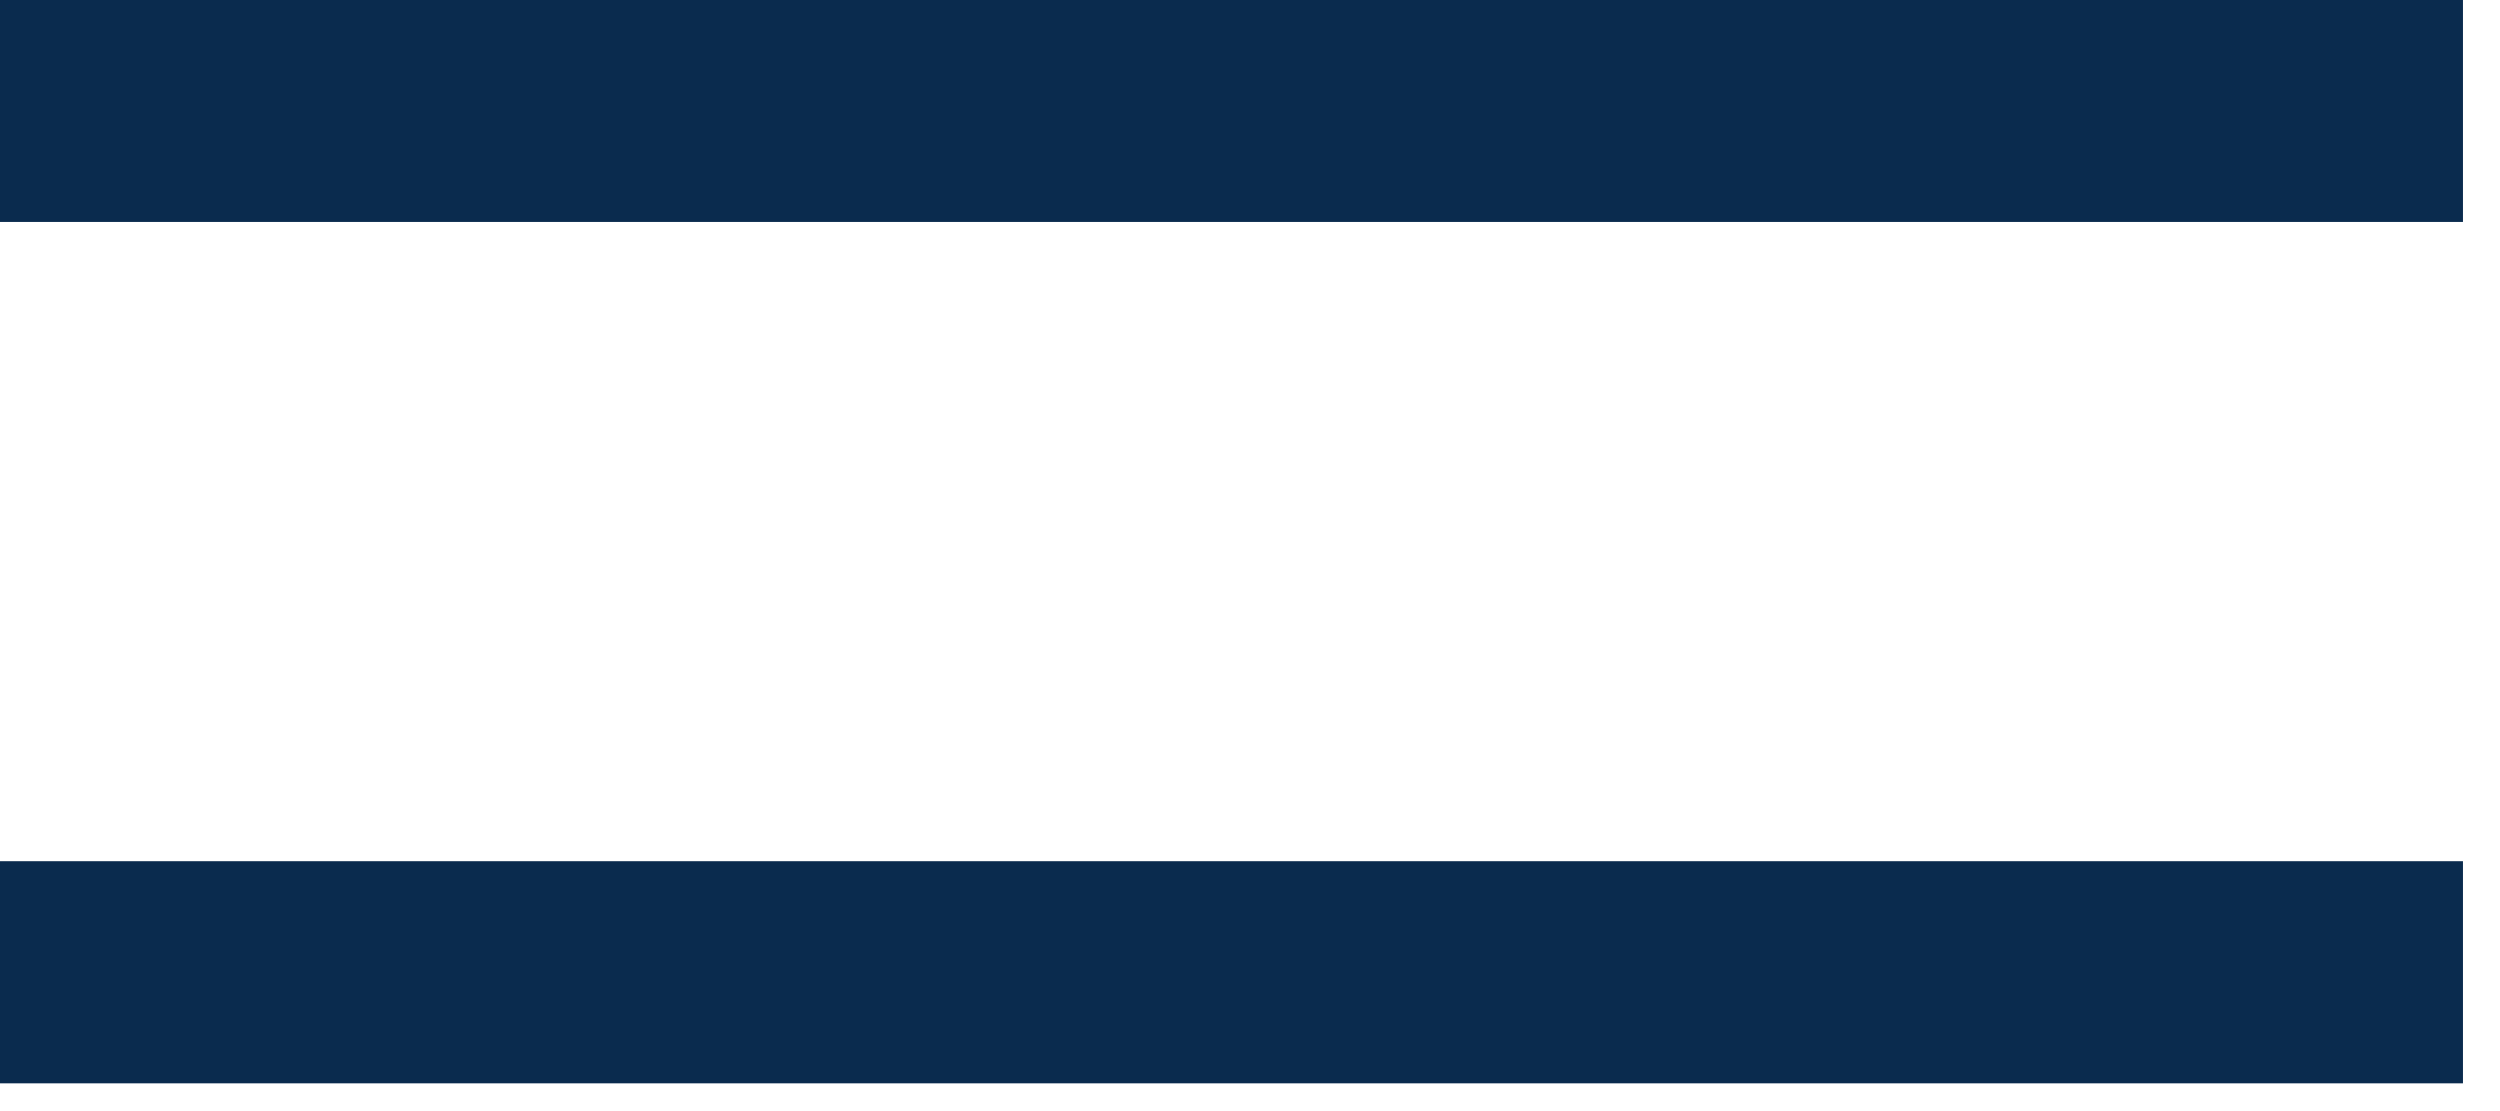 <svg width="27" height="12" viewBox="0 0 27 12" xmlns="http://www.w3.org/2000/svg"><title>Shape</title><path d="M0 0h26.6v2.397H0V0zm0 9.301h26.6V11.7H0V9.3z" fill="#0A2B4E" fill-rule="nonzero"/></svg>